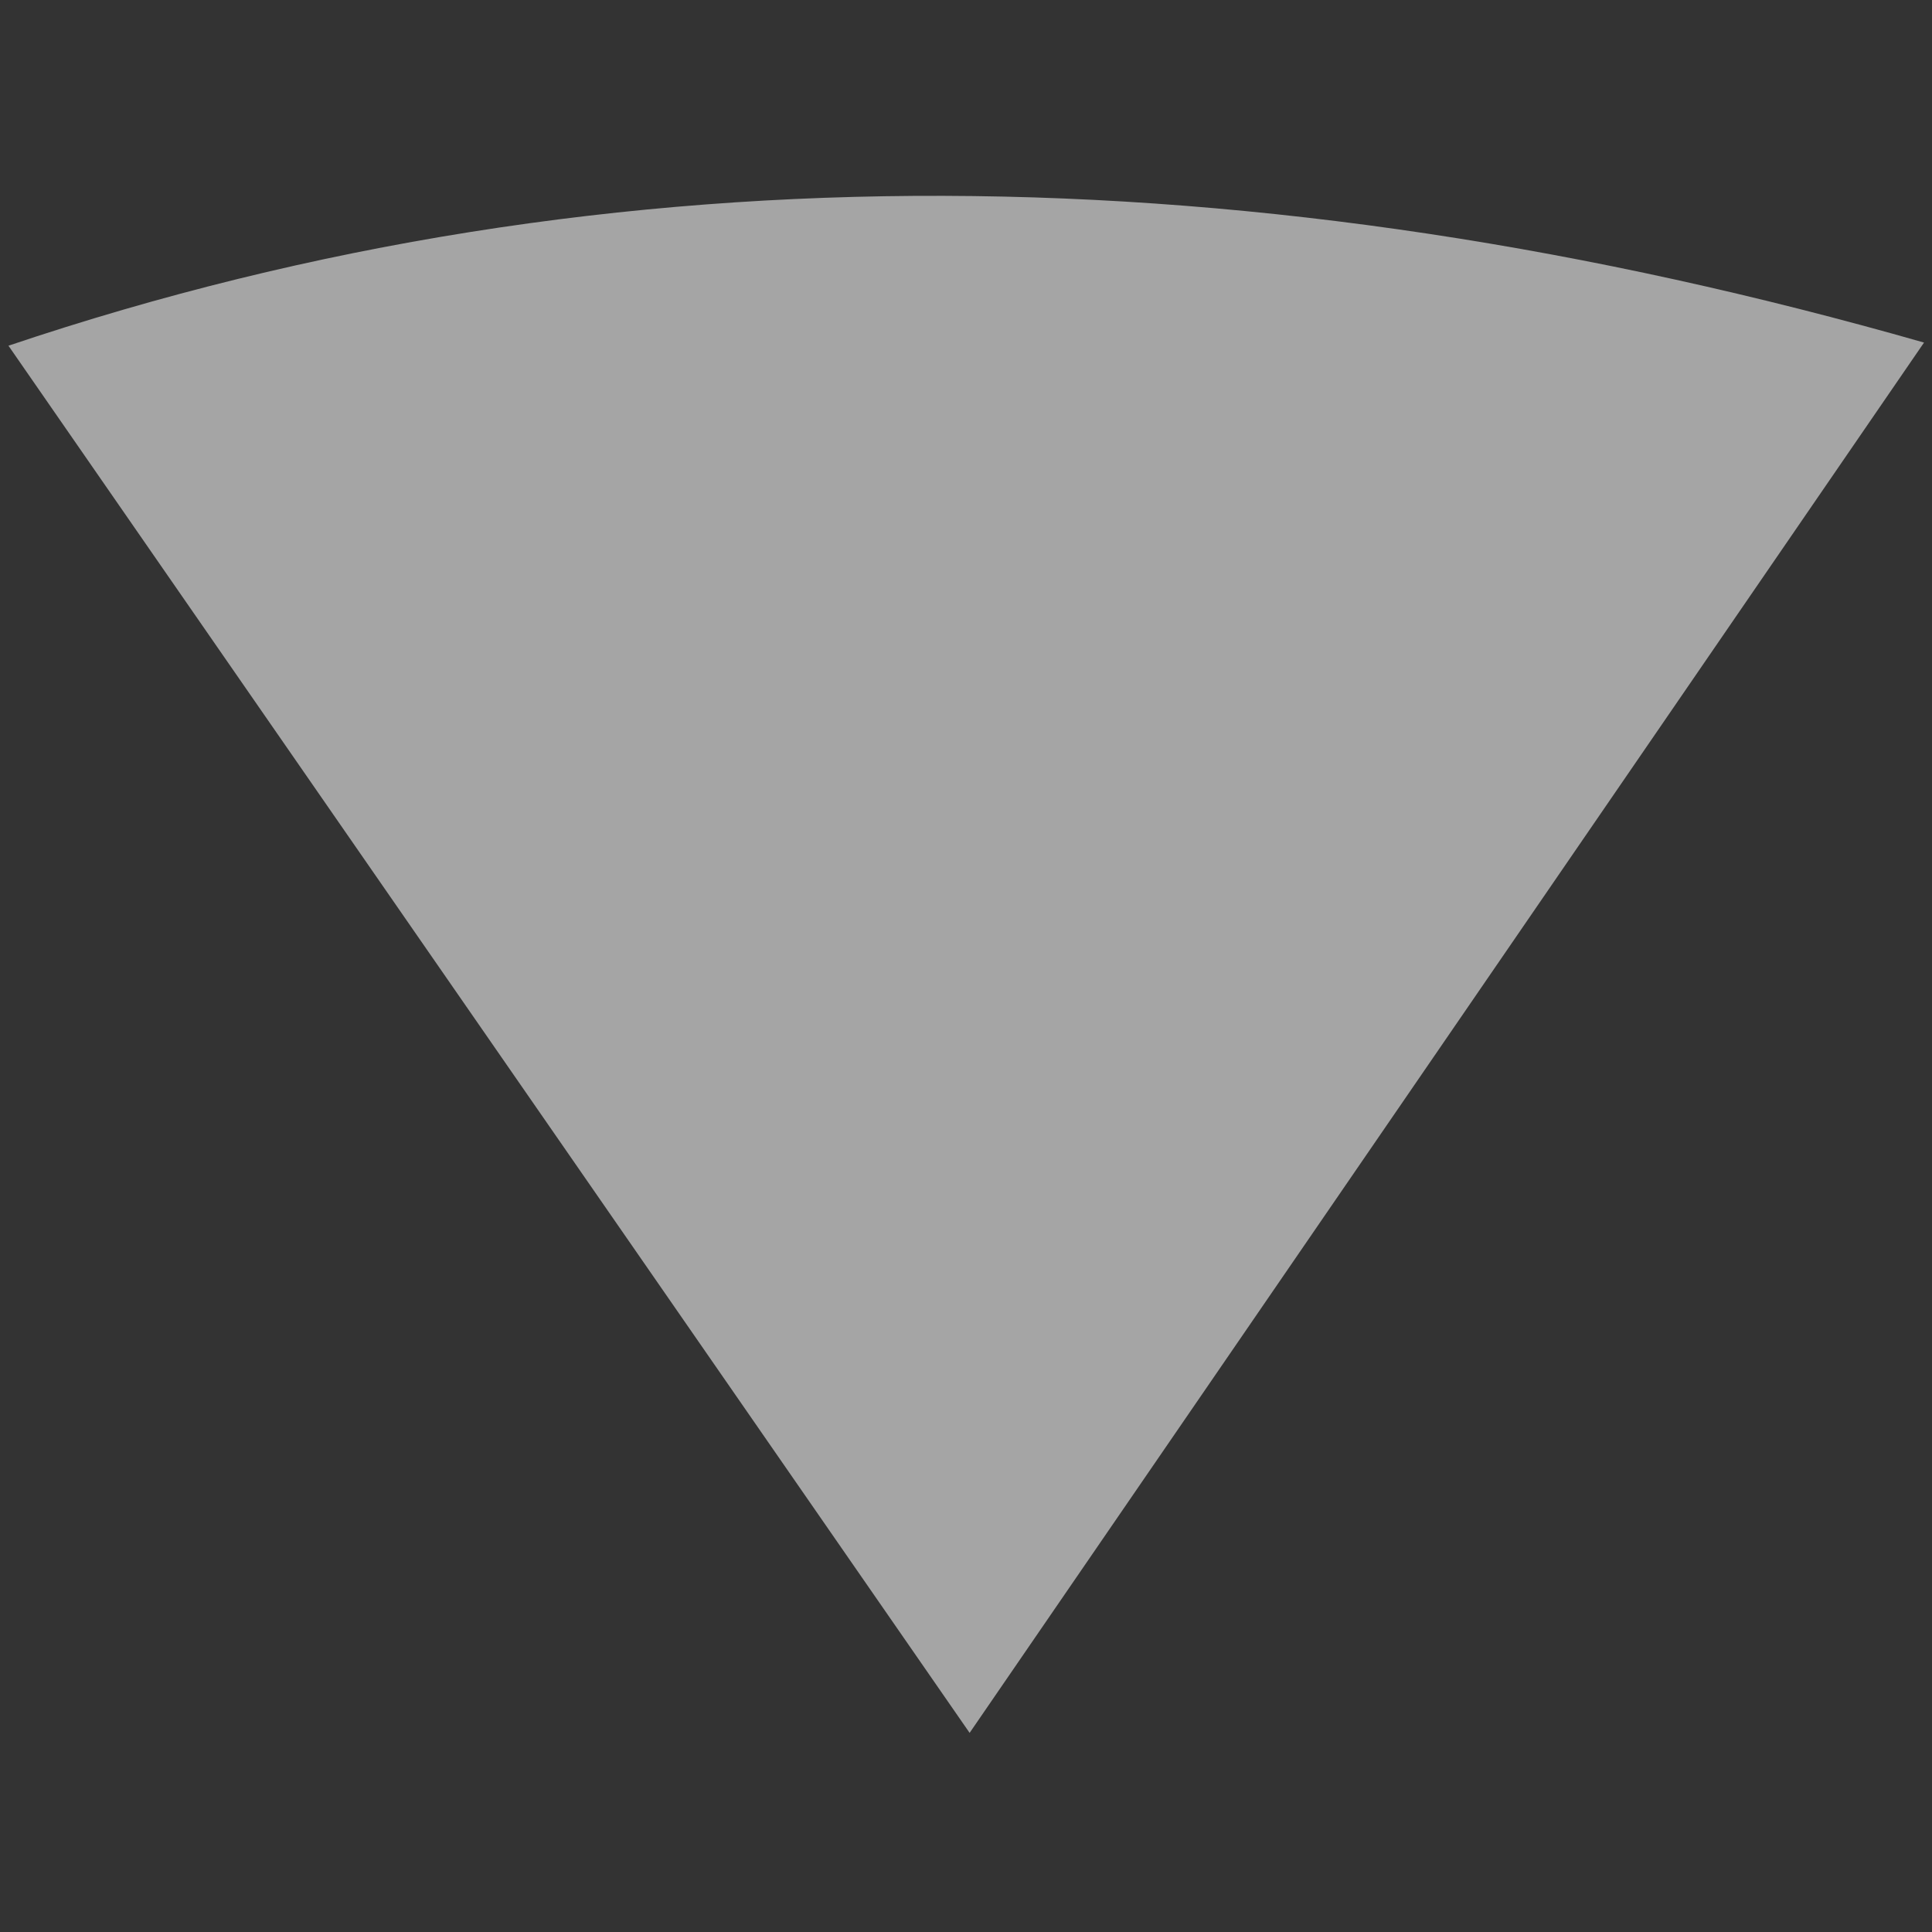 <?xml version="1.0" encoding="UTF-8" standalone="no"?>
<!-- Created with Inkscape (http://www.inkscape.org/) -->

<svg
   xmlns:dc="http://purl.org/dc/elements/1.1/"
   xmlns:cc="http://creativecommons.org/ns#"
   xmlns:rdf="http://www.w3.org/1999/02/22-rdf-syntax-ns#"
   xmlns:svg="http://www.w3.org/2000/svg"
   xmlns="http://www.w3.org/2000/svg"
   xmlns:sodipodi="http://sodipodi.sourceforge.net/DTD/sodipodi-0.dtd"
   xmlns:inkscape="http://www.inkscape.org/namespaces/inkscape"
   width="16px"
   height="16px"
   id="svg2994"
   version="1.1"
   inkscape:version="0.48.4 r9939"
   sodipodi:docname="red1.svg">
  <rect width="100%" height="100%" fill="#333333" stroke="none"/>
  <defs
     id="defs2996" />
  <sodipodi:namedview
     id="base"
     pagecolor="#728368"
     bordercolor="#666666"
     borderopacity="1.0"
     inkscape:pageopacity="1"
     inkscape:pageshadow="2"
     inkscape:zoom="88.791208"
     inkscape:cx="7.7768505"
     inkscape:cy="4.8430459"
     inkscape:current-layer="layer1"
     showgrid="true"
     inkscape:grid-bbox="true"
     inkscape:document-units="px"
     inkscape:window-width="1360"
     inkscape:window-height="717"
     inkscape:window-x="0"
     inkscape:window-y="25"
     inkscape:window-maximized="1" />
  <g
     id="layer1"
     inkscape:label="Layer 1"
     inkscape:groupmode="layer">
    <path
       style="color:#000000;fill:#ffffff;fill-opacity:0.557;stroke:none;stroke-width:2;marker:none;visibility:visible;display:inline;overflow:visible;enable-background:accumulate"
       d="M 8.03,14.351 15.934,2.837 C 10.411,1.258 5.101,1.167 0.07,2.863 z"
       id="path3002"
       inkscape:connector-curvature="0"
       sodipodi:nodetypes="cccc" />
    <path
       sodipodi:nodetypes="cccc"
       inkscape:connector-curvature="0"
       id="path3856"
       d="M 8.039,14.362 11.098,9.891 C 8.937,9.273 6.927,9.226 4.958,9.89 z"
       style="color:#000000;fill:#ffffff;fill-opacity:0;stroke:none;stroke-width:2;marker:none;visibility:visible;display:inline;overflow:visible;enable-background:accumulate" />
  </g>
  <g
     inkscape:groupmode="layer"
     id="layer2"
     inkscape:label="Capa"
     style="display:none">
    <path
       sodipodi:nodetypes="cccc"
       inkscape:connector-curvature="0"
       id="path3773-9"
       d="M 8.093,15.386 13.064,5.019 c -5.523,-1.517 -4.969,-1.678 -10,0 z"
       style="color:#000000;fill:#e70000;fill-opacity:1;stroke:none;stroke-width:2;marker:none;visibility:visible;display:inline;overflow:visible;enable-background:accumulate" />
    <path
       style="color:#000000;fill:#e700e7;fill-opacity:1;stroke:none;stroke-width:2;marker:none;visibility:visible;display:inline;overflow:visible;enable-background:accumulate"
       d="M 8.093,15.386 11.064,8.019 c -5.523,-1.517 -0.969,-1.678 -6,0 z"
       id="path3779-2"
       inkscape:connector-curvature="0"
       sodipodi:nodetypes="cccc" />
  </g>
</svg>
